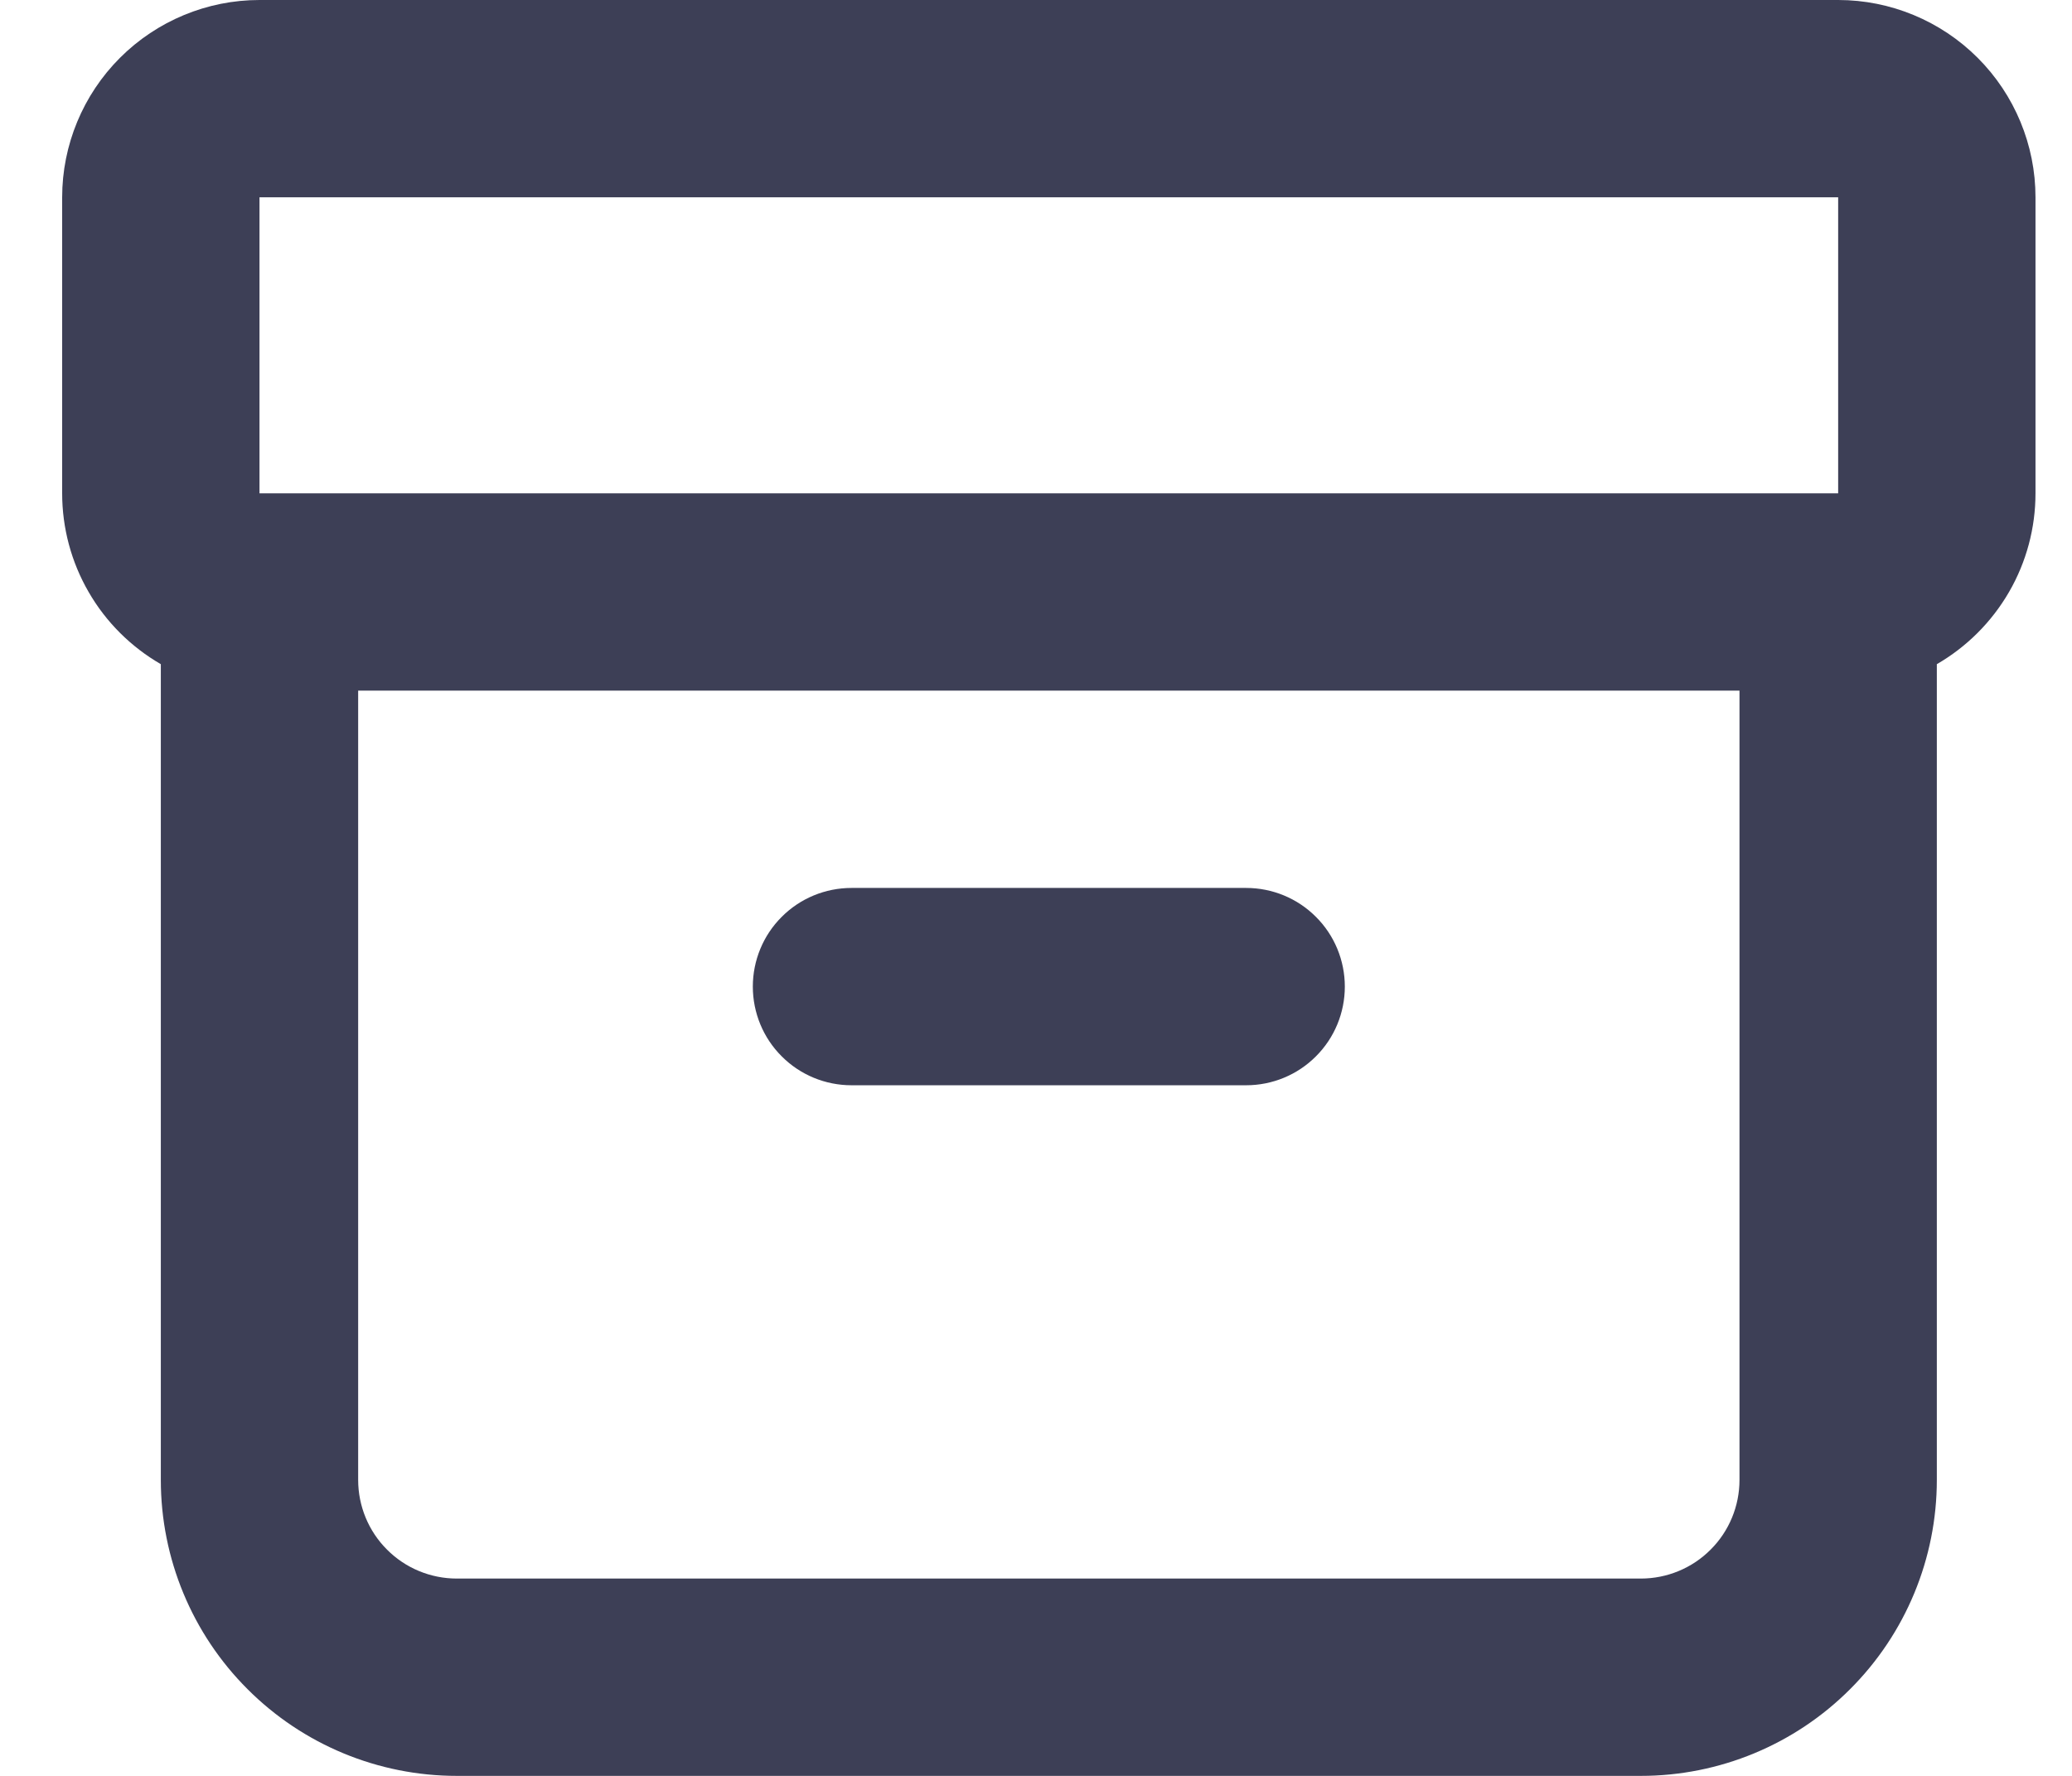 <svg width="21" height="18" viewBox="0 0 21 18" fill="none" xmlns="http://www.w3.org/2000/svg">
<path d="M19.63 6.732V15C19.63 15.796 19.314 16.559 18.751 17.121C18.189 17.684 17.426 18 16.63 18H4.63C3.834 18 3.071 17.684 2.509 17.121C1.946 16.559 1.63 15.796 1.63 15V6.732C1.326 6.556 1.073 6.304 0.898 6C0.722 5.696 0.63 5.351 0.63 5V2C0.63 1.47 0.841 0.961 1.216 0.586C1.591 0.211 2.1 0 2.63 0L18.63 0C19.16 0 19.669 0.211 20.044 0.586C20.419 0.961 20.63 1.47 20.63 2V5C20.63 5.351 20.538 5.696 20.362 6C20.186 6.304 19.934 6.556 19.63 6.732ZM17.63 7H3.63V15C3.63 15.265 3.735 15.52 3.923 15.707C4.11 15.895 4.365 16 4.63 16H16.63C16.895 16 17.15 15.895 17.337 15.707C17.525 15.52 17.63 15.265 17.63 15V7ZM8.63 9H12.63C12.895 9 13.15 9.105 13.337 9.293C13.525 9.48 13.63 9.735 13.63 10C13.63 10.265 13.525 10.52 13.337 10.707C13.15 10.895 12.895 11 12.63 11H8.63C8.365 11 8.11 10.895 7.923 10.707C7.735 10.52 7.63 10.265 7.63 10C7.63 9.735 7.735 9.48 7.923 9.293C8.11 9.105 8.365 9 8.63 9ZM2.63 2V5H18.63V2H2.63Z" fill="#3D3F56"/>
</svg>